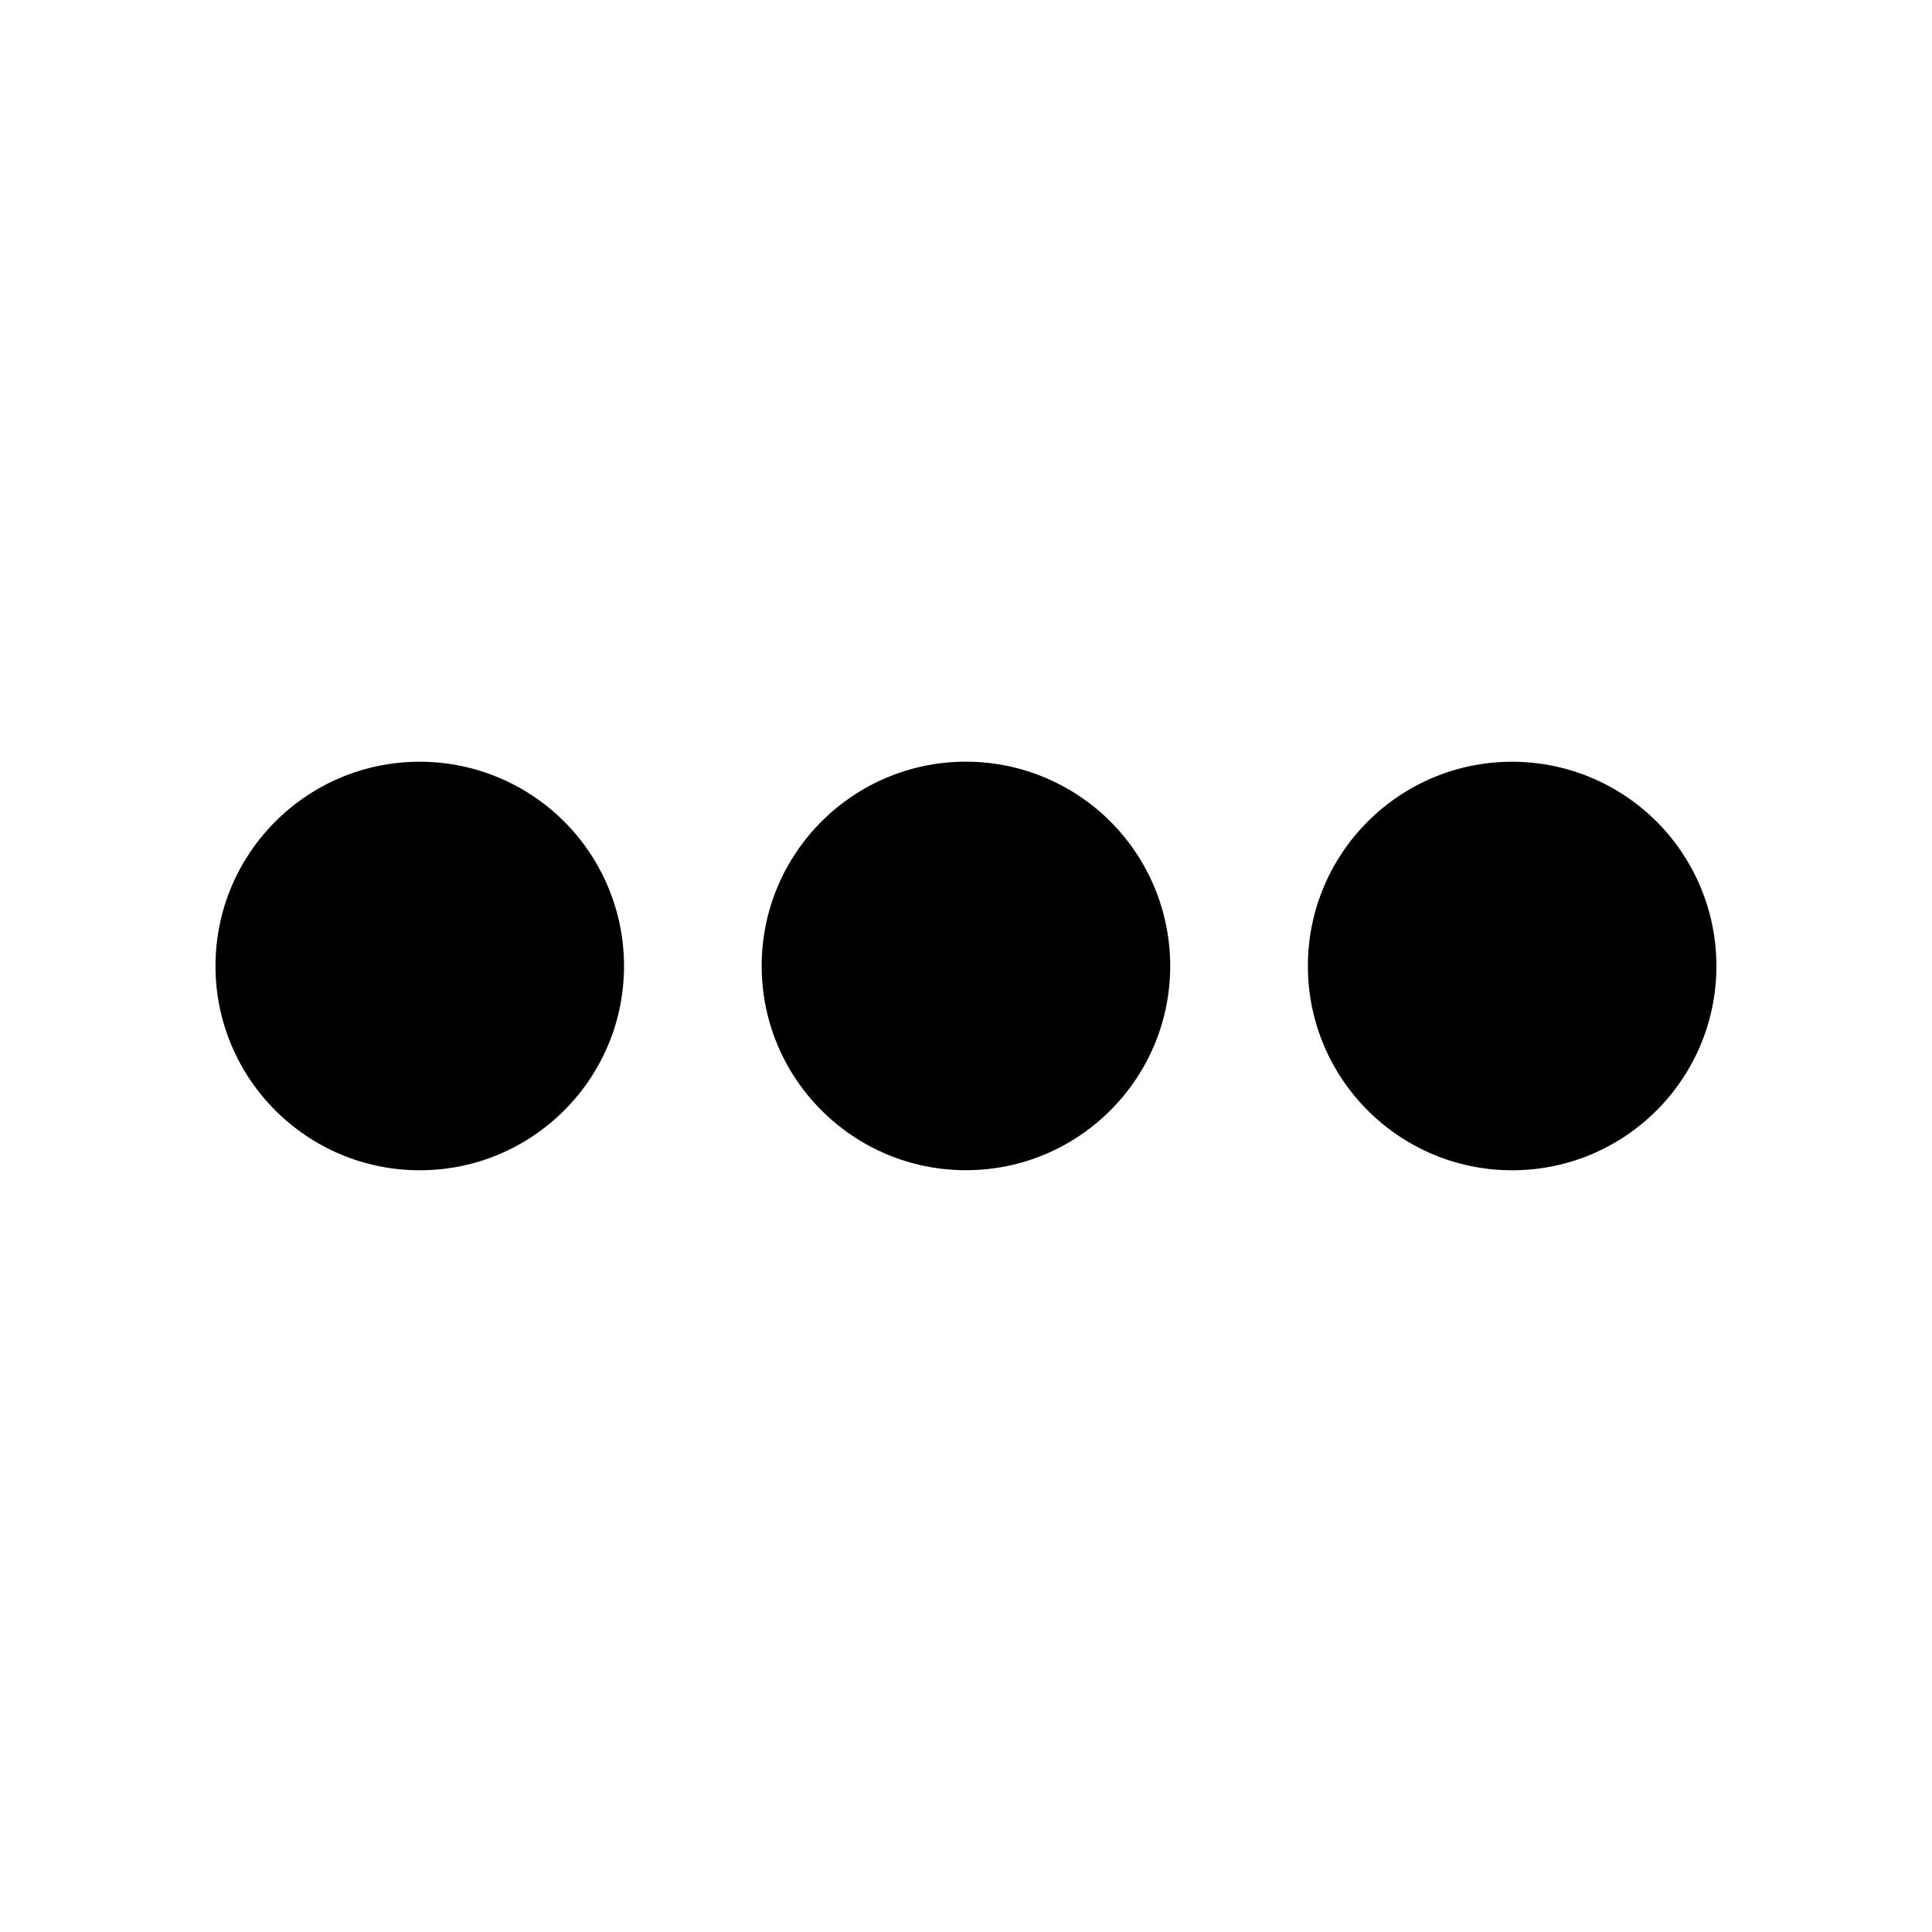 <svg version="1.1" viewBox="0.0 0.0 168.764 168.764" fill="none" stroke="none" stroke-linecap="square" stroke-miterlimit="10" xmlns:xlink="http://www.w3.org/1999/xlink" xmlns="http://www.w3.org/2000/svg"><clipPath id="p.0"><path d="m0 0l168.764 0l0 168.764l-168.764 0l0 -168.764z" clip-rule="nonzero"/></clipPath><g clip-path="url(#p.0)"><path fill="#000000" fill-opacity="0.0" d="m0 0l168.764 0l0 168.764l-168.764 0z" fill-rule="evenodd"/><path fill="#000000" d="m66.534 84.377l0 0c0 -9.854 7.988 -17.843 17.843 -17.843l0 0c4.732 0 9.27 1.88 12.617 5.226c3.346 3.346 5.226 7.884 5.226 12.617l0 0c0 9.854 -7.988 17.843 -17.843 17.843l0 0c-9.854 0 -17.843 -7.988 -17.843 -17.843z" fill-rule="evenodd"/><path fill="#000000" d="m114.247 84.383l0 0c0 -9.854 7.988 -17.843 17.843 -17.843l0 0c4.732 0 9.27 1.88 12.617 5.226c3.346 3.346 5.226 7.884 5.226 12.617l0 0c0 9.854 -7.988 17.843 -17.843 17.843l0 0c-9.854 0 -17.843 -7.988 -17.843 -17.843z" fill-rule="evenodd"/><path fill="#000000" d="m18.824 84.382l0 0c0 -9.854 7.988 -17.843 17.843 -17.843l0 0c4.732 0 9.27 1.88 12.617 5.226c3.346 3.346 5.226 7.884 5.226 12.617l0 0c0 9.854 -7.988 17.843 -17.843 17.843l0 0c-9.854 0 -17.843 -7.988 -17.843 -17.843z" fill-rule="evenodd"/></g></svg>